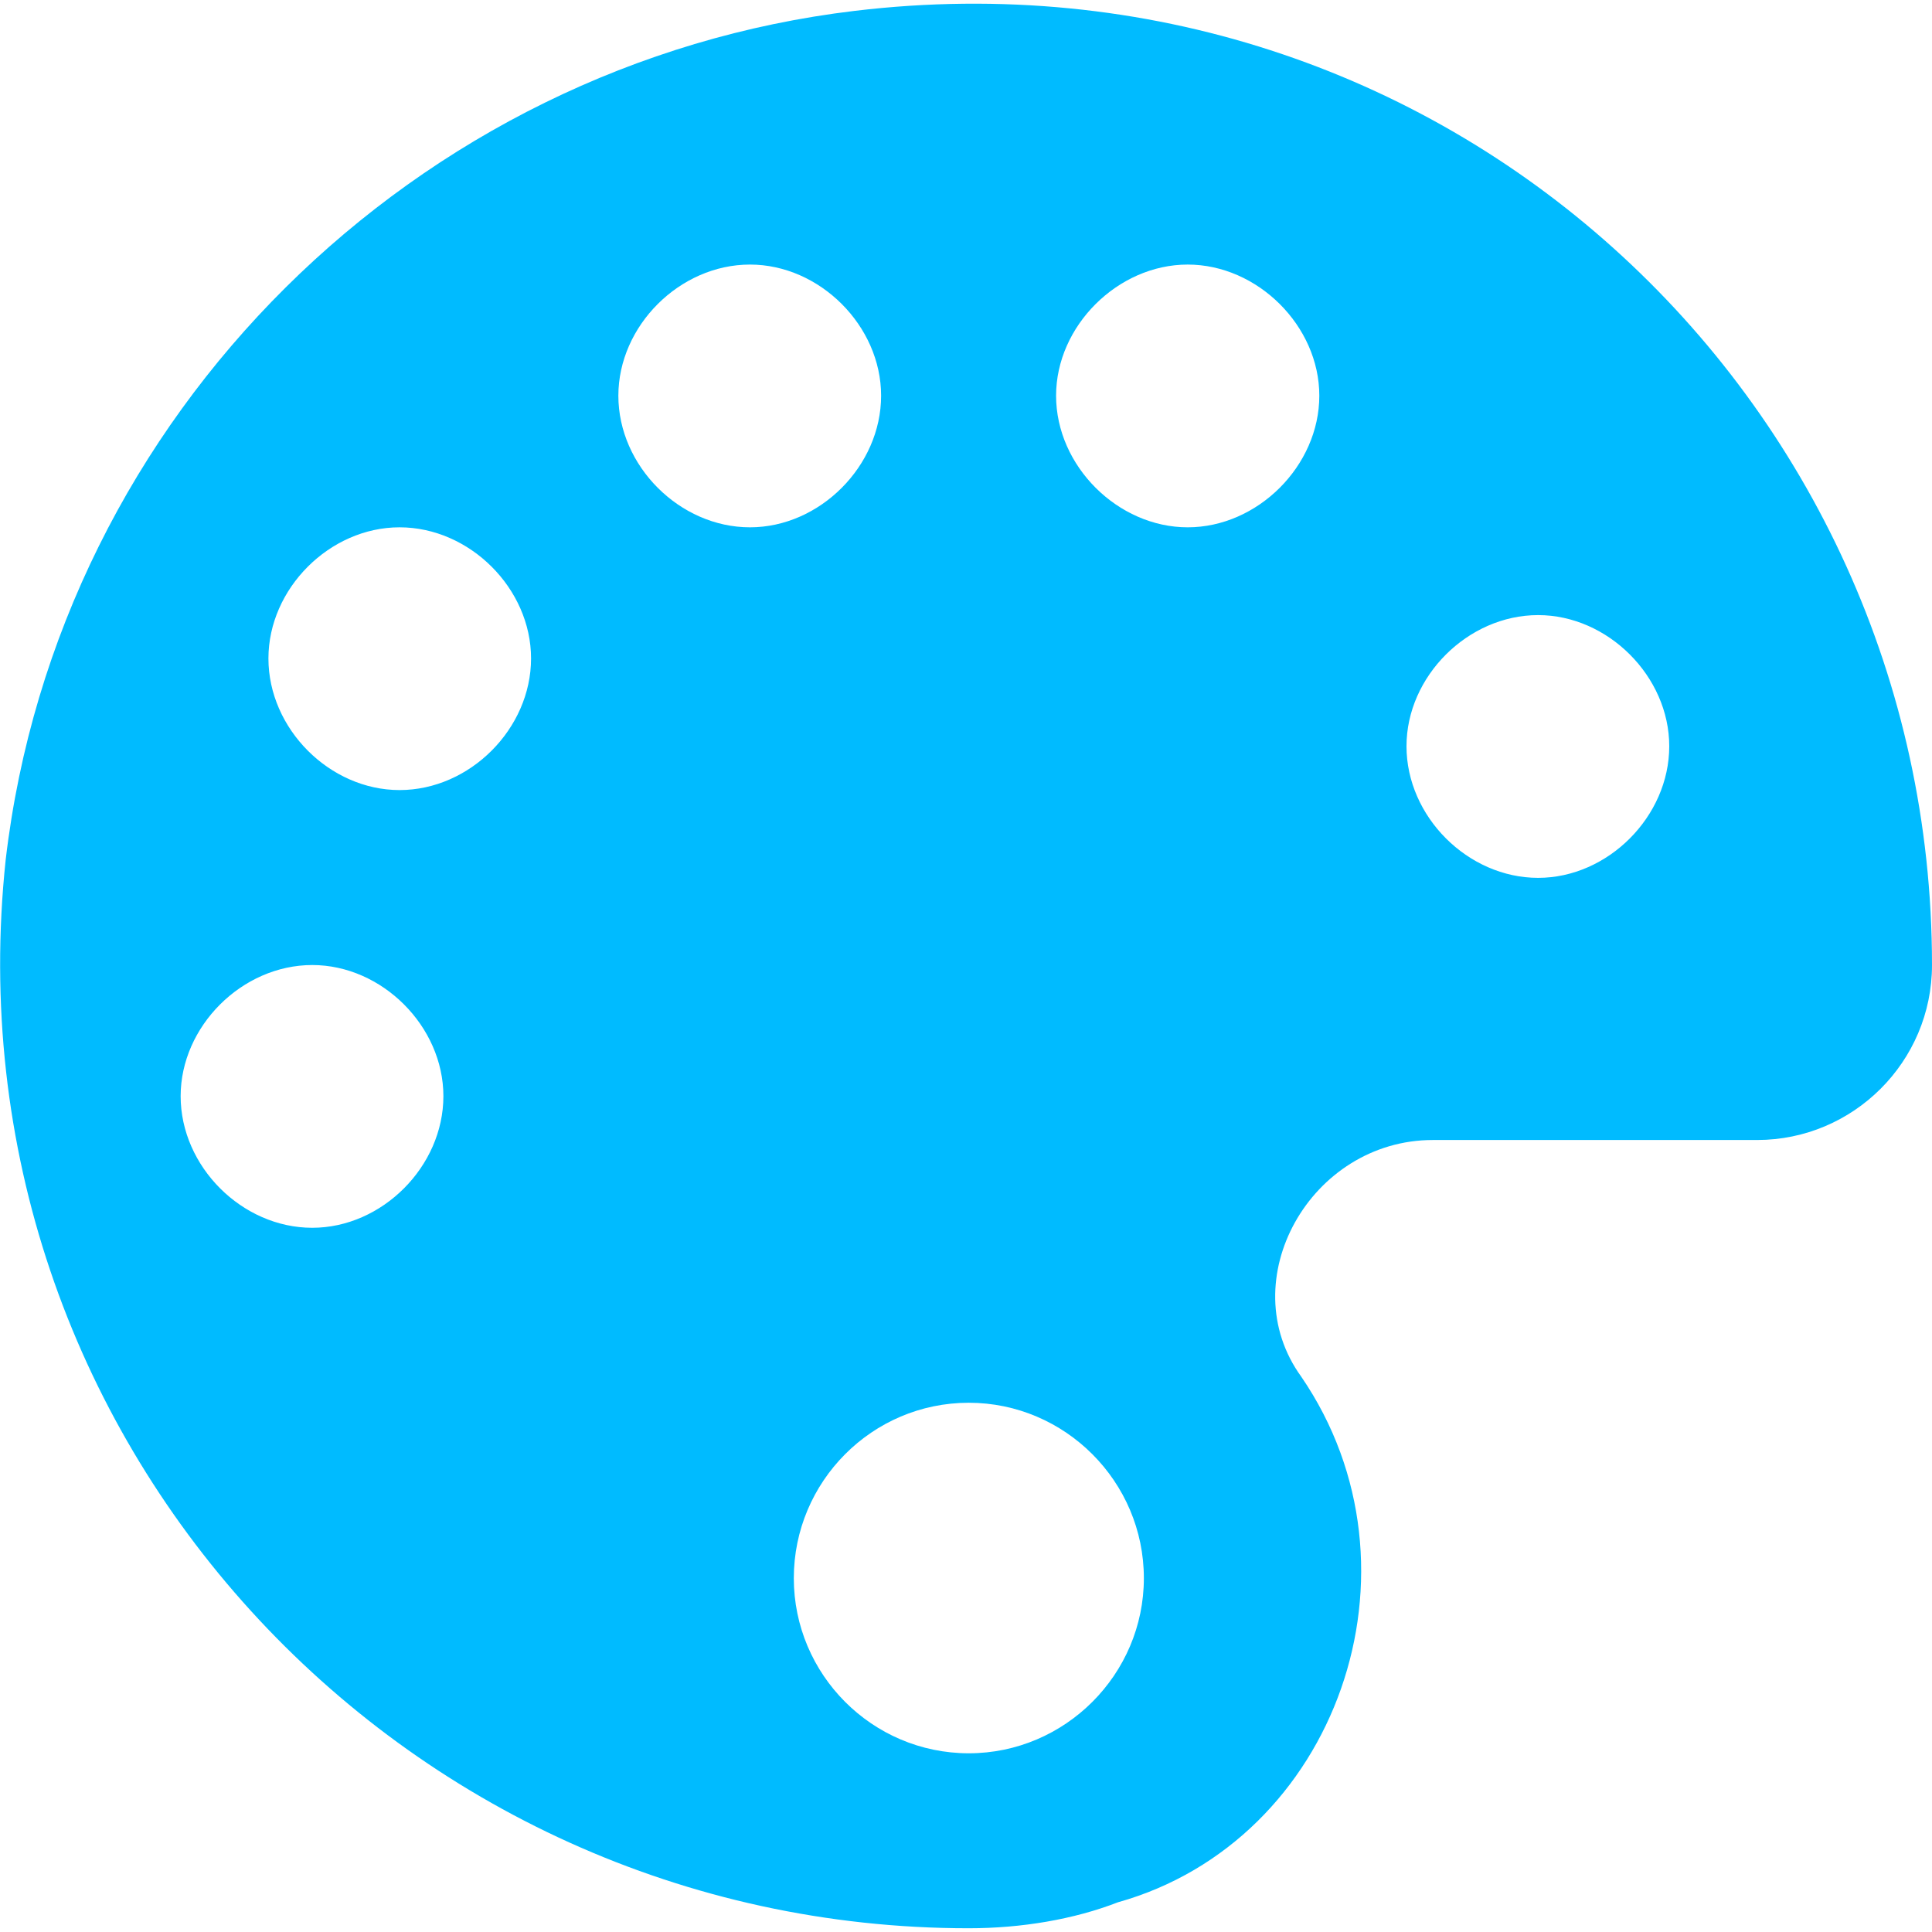 
<svg xmlns="http://www.w3.org/2000/svg" xmlns:xlink="http://www.w3.org/1999/xlink" width="16px" height="16px" viewBox="0 0 16 16" version="1.1">
<g id="surface1">
<path style=" stroke:none;fill-rule:nonzero;fill:#00bbff;fill-opacity:1;" d="M 7.078 0.09 C 3.453 0.523 0.48 3.422 0.047 7.121 C -0.461 11.906 3.309 15.969 8.023 15.969 C 8.461 15.969 8.895 15.895 9.258 15.754 C 11.07 15.246 11.867 12.996 10.777 11.402 C 10.199 10.605 10.852 9.441 11.867 9.441 L 14.551 9.441 C 15.348 9.441 16 8.793 16 7.992 C 16 3.277 11.938 -0.492 7.078 0.09 Z M 8.023 14.52 C 7.223 14.52 6.574 13.867 6.574 13.07 C 6.574 12.27 7.223 11.617 8.023 11.617 C 8.82 11.617 9.473 12.27 9.473 13.07 C 9.473 13.867 8.82 14.52 8.023 14.52 Z M 12.738 7.27 C 12.156 7.27 11.648 6.762 11.648 6.18 C 11.648 5.602 12.156 5.094 12.738 5.094 C 13.316 5.094 13.824 5.602 13.824 6.18 C 13.824 6.762 13.316 7.27 12.738 7.27 Z M 9.836 4.367 C 9.258 4.367 8.746 3.859 8.746 3.277 C 8.746 2.699 9.258 2.191 9.836 2.191 C 10.414 2.191 10.926 2.699 10.926 3.277 C 10.926 3.859 10.414 4.367 9.836 4.367 Z M 6.211 4.367 C 5.629 4.367 5.121 3.859 5.121 3.277 C 5.121 2.699 5.629 2.191 6.211 2.191 C 6.789 2.191 7.297 2.699 7.297 3.277 C 7.297 3.859 6.789 4.367 6.211 4.367 Z M 3.309 6.543 C 2.73 6.543 2.223 6.035 2.223 5.453 C 2.223 4.875 2.73 4.367 3.309 4.367 C 3.891 4.367 4.398 4.875 4.398 5.453 C 4.398 6.035 3.891 6.543 3.309 6.543 Z M 2.586 10.168 C 2.004 10.168 1.496 9.66 1.496 9.078 C 1.496 8.5 2.004 7.992 2.586 7.992 C 3.164 7.992 3.672 8.5 3.672 9.078 C 3.672 9.66 3.164 10.168 2.586 10.168 Z M 2.586 10.168 "/>
</g>
</svg>
